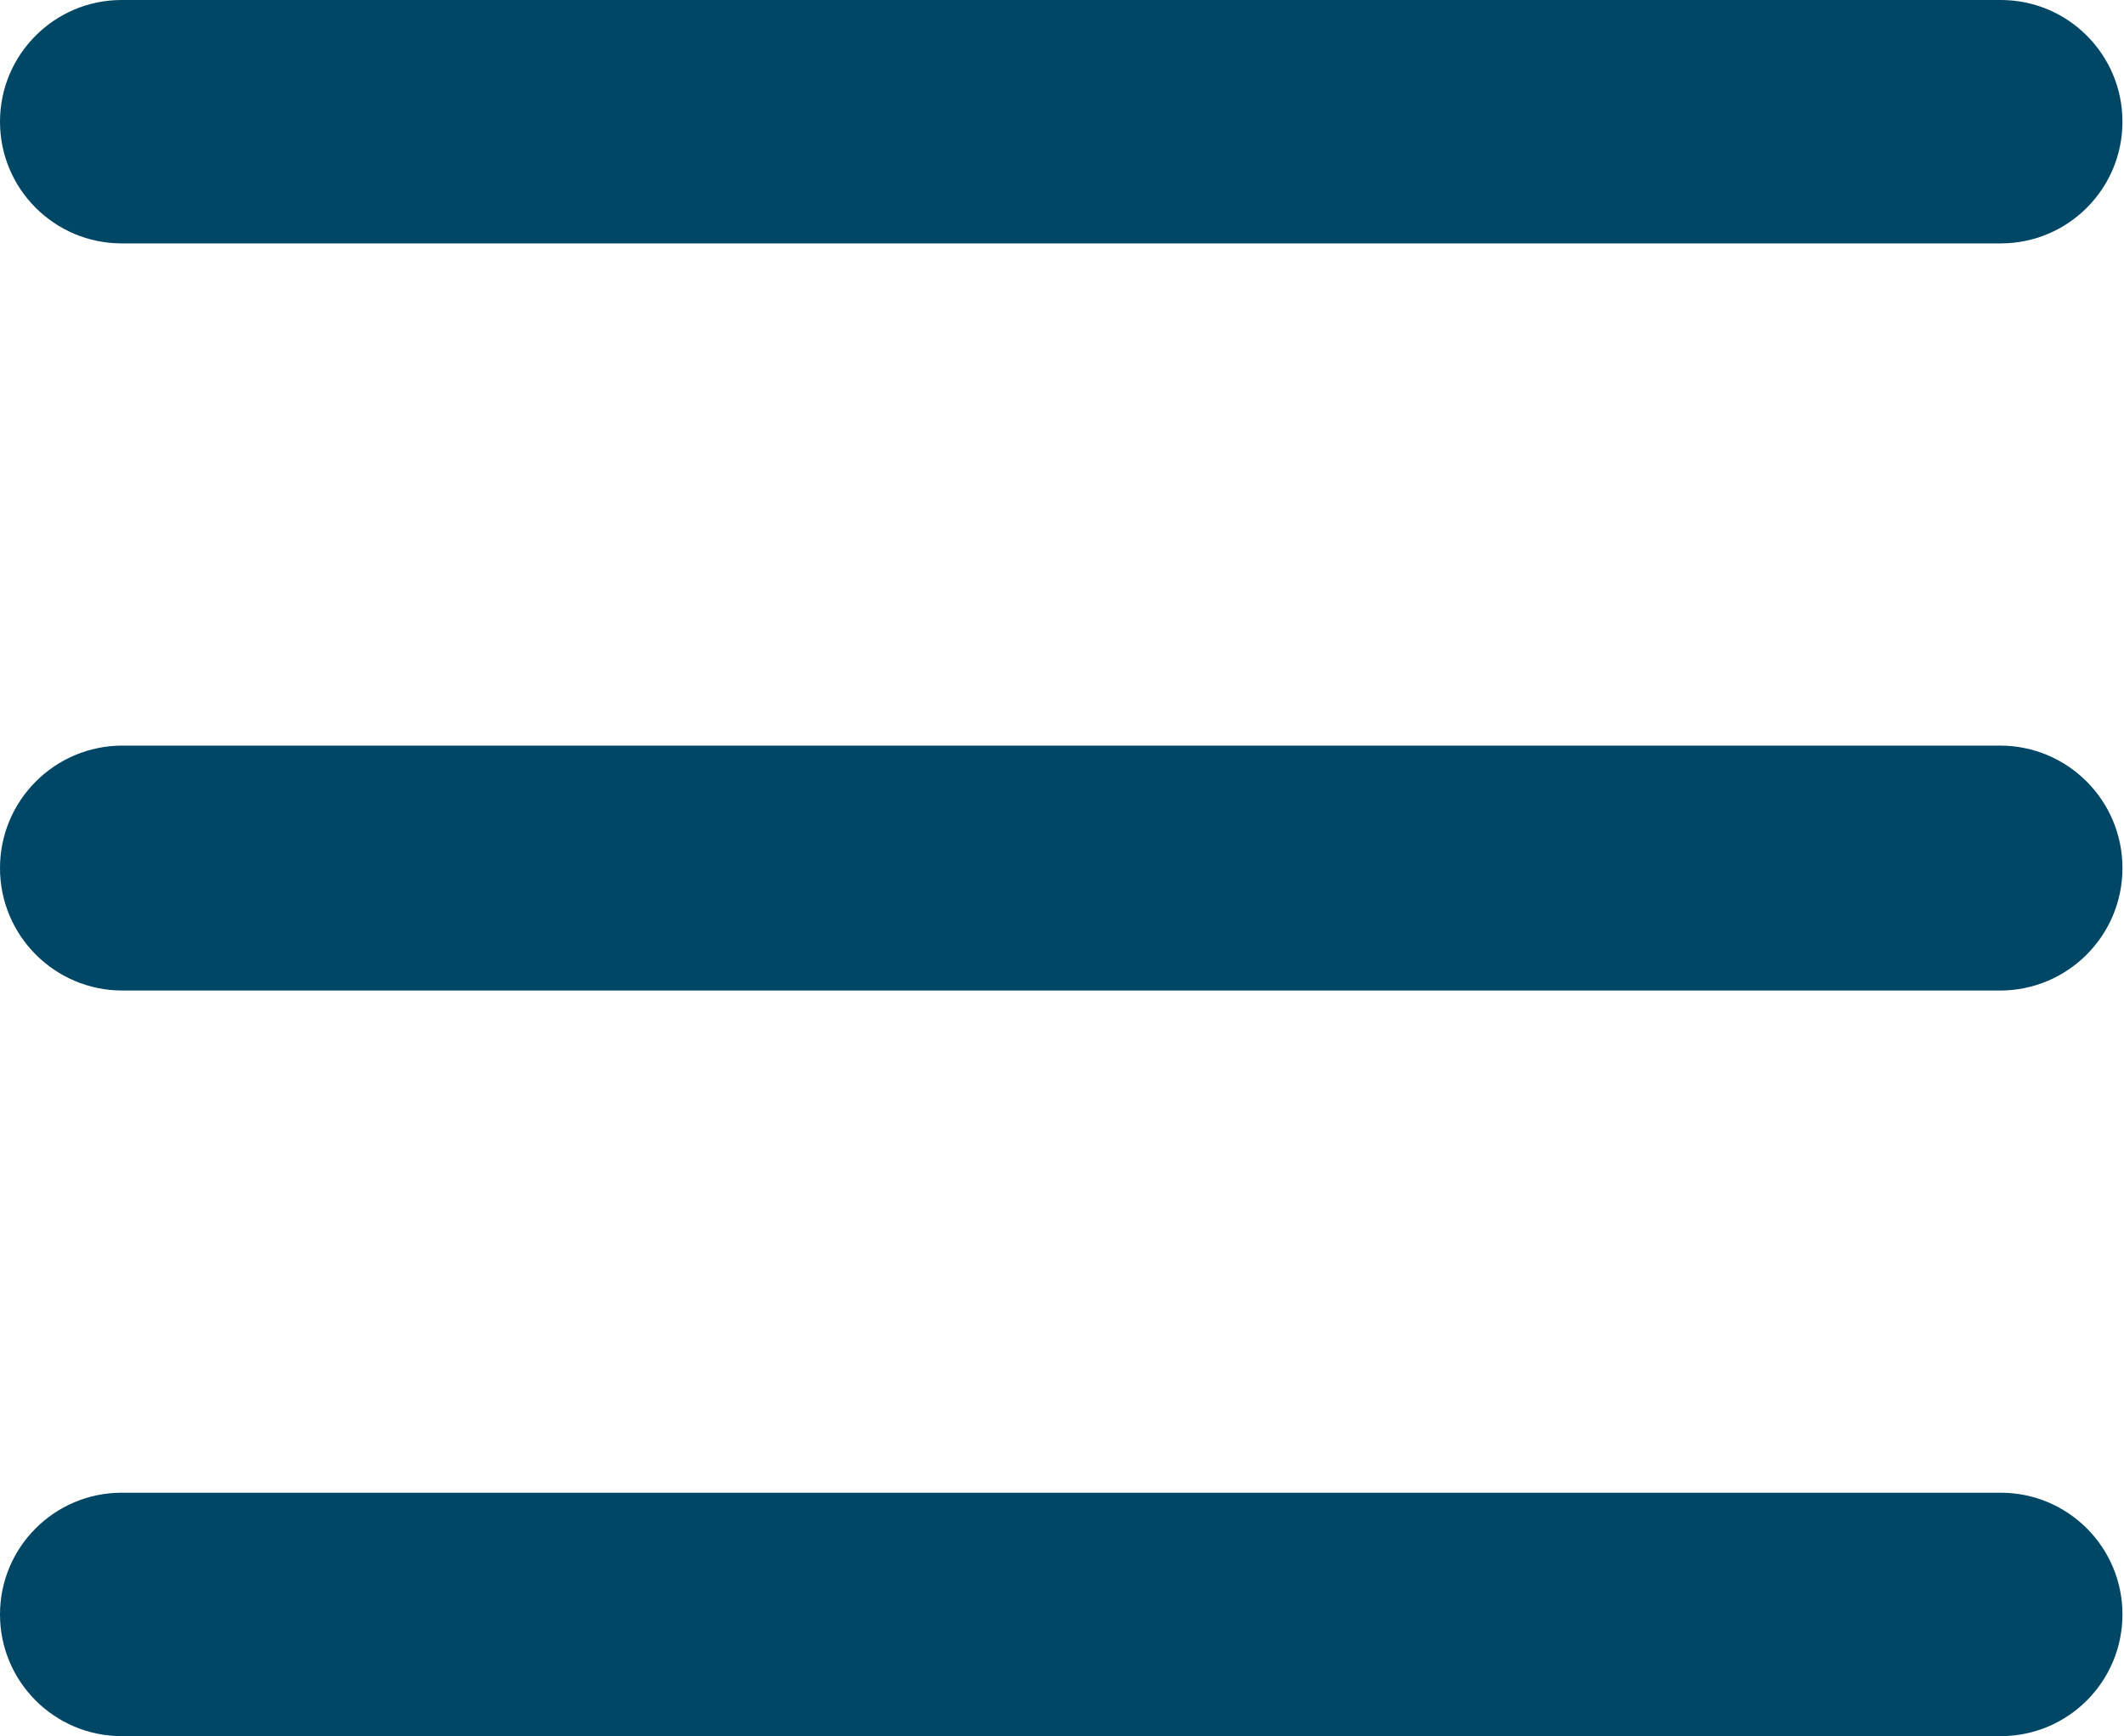 <svg width="1379" height="1127" xmlns="http://www.w3.org/2000/svg" xmlns:xlink="http://www.w3.org/1999/xlink" xml:space="preserve" overflow="hidden"><defs><clipPath id="clip0"><rect x="1511" y="580" width="1379" height="1127"/></clipPath></defs><g clip-path="url(#clip0)" transform="translate(-1511 -580)"><path d="M1511 659C1511 615.369 1546.37 580 1590 580L2810 580C2853.63 580 2889 615.369 2889 659L2889 659C2889 702.63 2853.63 738 2810 738L1590 738C1546.37 738 1511 702.63 1511 659Z" fill="#004665" fill-rule="evenodd"/><path d="M1511 1143.5C1511 1099.59 1546.59 1064 1590.5 1064L2809.5 1064C2853.41 1064 2889 1099.59 2889 1143.5L2889 1143.5C2889 1187.41 2853.41 1223 2809.5 1223L1590.5 1223C1546.59 1223 1511 1187.41 1511 1143.5Z" fill="#004665" fill-rule="evenodd"/><path d="M1511 1628C1511 1584.37 1546.37 1549 1590 1549L2810 1549C2853.63 1549 2889 1584.37 2889 1628L2889 1628C2889 1671.63 2853.63 1707 2810 1707L1590 1707C1546.37 1707 1511 1671.63 1511 1628Z" fill="#004665" fill-rule="evenodd"/></g></svg>